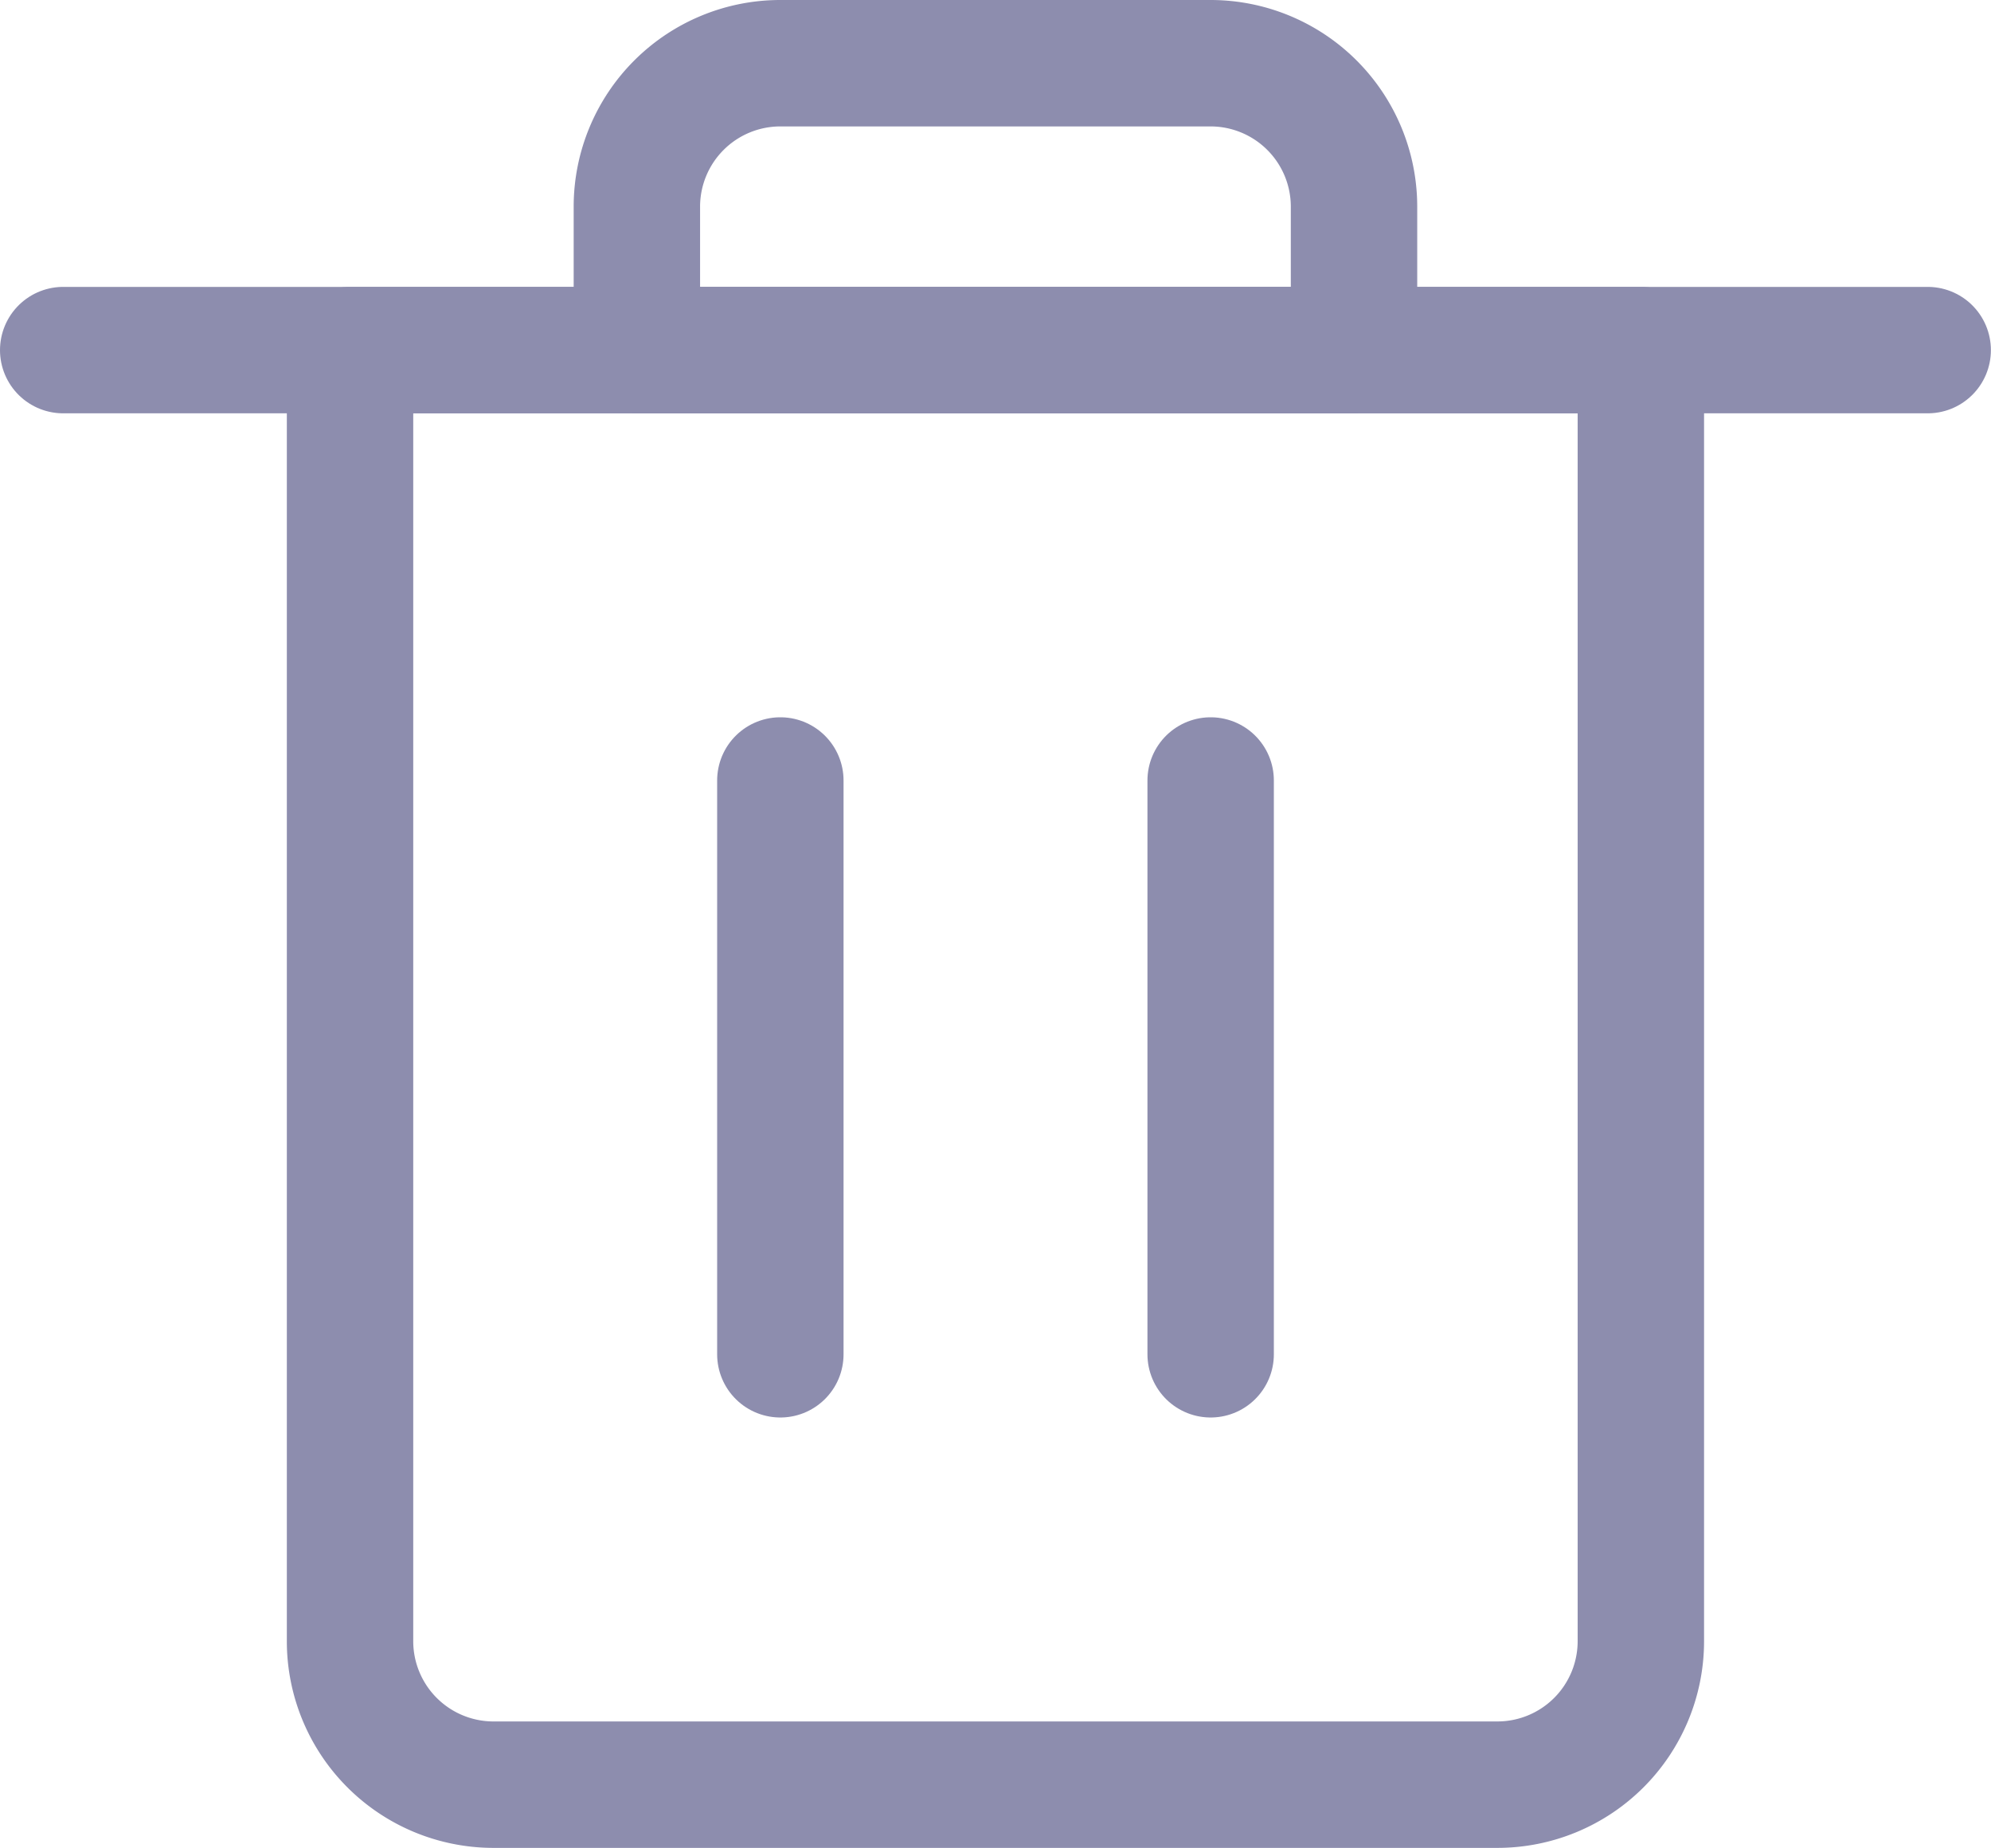 <svg xmlns="http://www.w3.org/2000/svg" width="18.901" height="17.539" viewBox="0 0 18.901 17.539"><defs><style>.a{fill:none;stroke:#8d8dae;stroke-linecap:round;stroke-linejoin:round;stroke-miterlimit:10;stroke-width:1.2px;}</style></defs><g transform="translate(0.6 0.6)"><path class="a" d="M10.893,13.616H1.362A1.362,1.362,0,0,1,0,12.254V0H12.254V12.254A1.362,1.362,0,0,1,10.893,13.616Z" transform="translate(2.723 2.723)"/><path class="a" d="M.4,5.446V0" transform="translate(6.408 6.808)"/><path class="a" d="M.4,5.446V0" transform="translate(10.493 6.808)"/><path class="a" d="M0,.4H17.7" transform="translate(0 2.323)"/><path class="a" d="M5.446,0H1.362A1.362,1.362,0,0,0,0,1.362V2.723H6.808V1.362A1.362,1.362,0,0,0,5.446,0Z" transform="translate(5.446)"/></g></svg>
